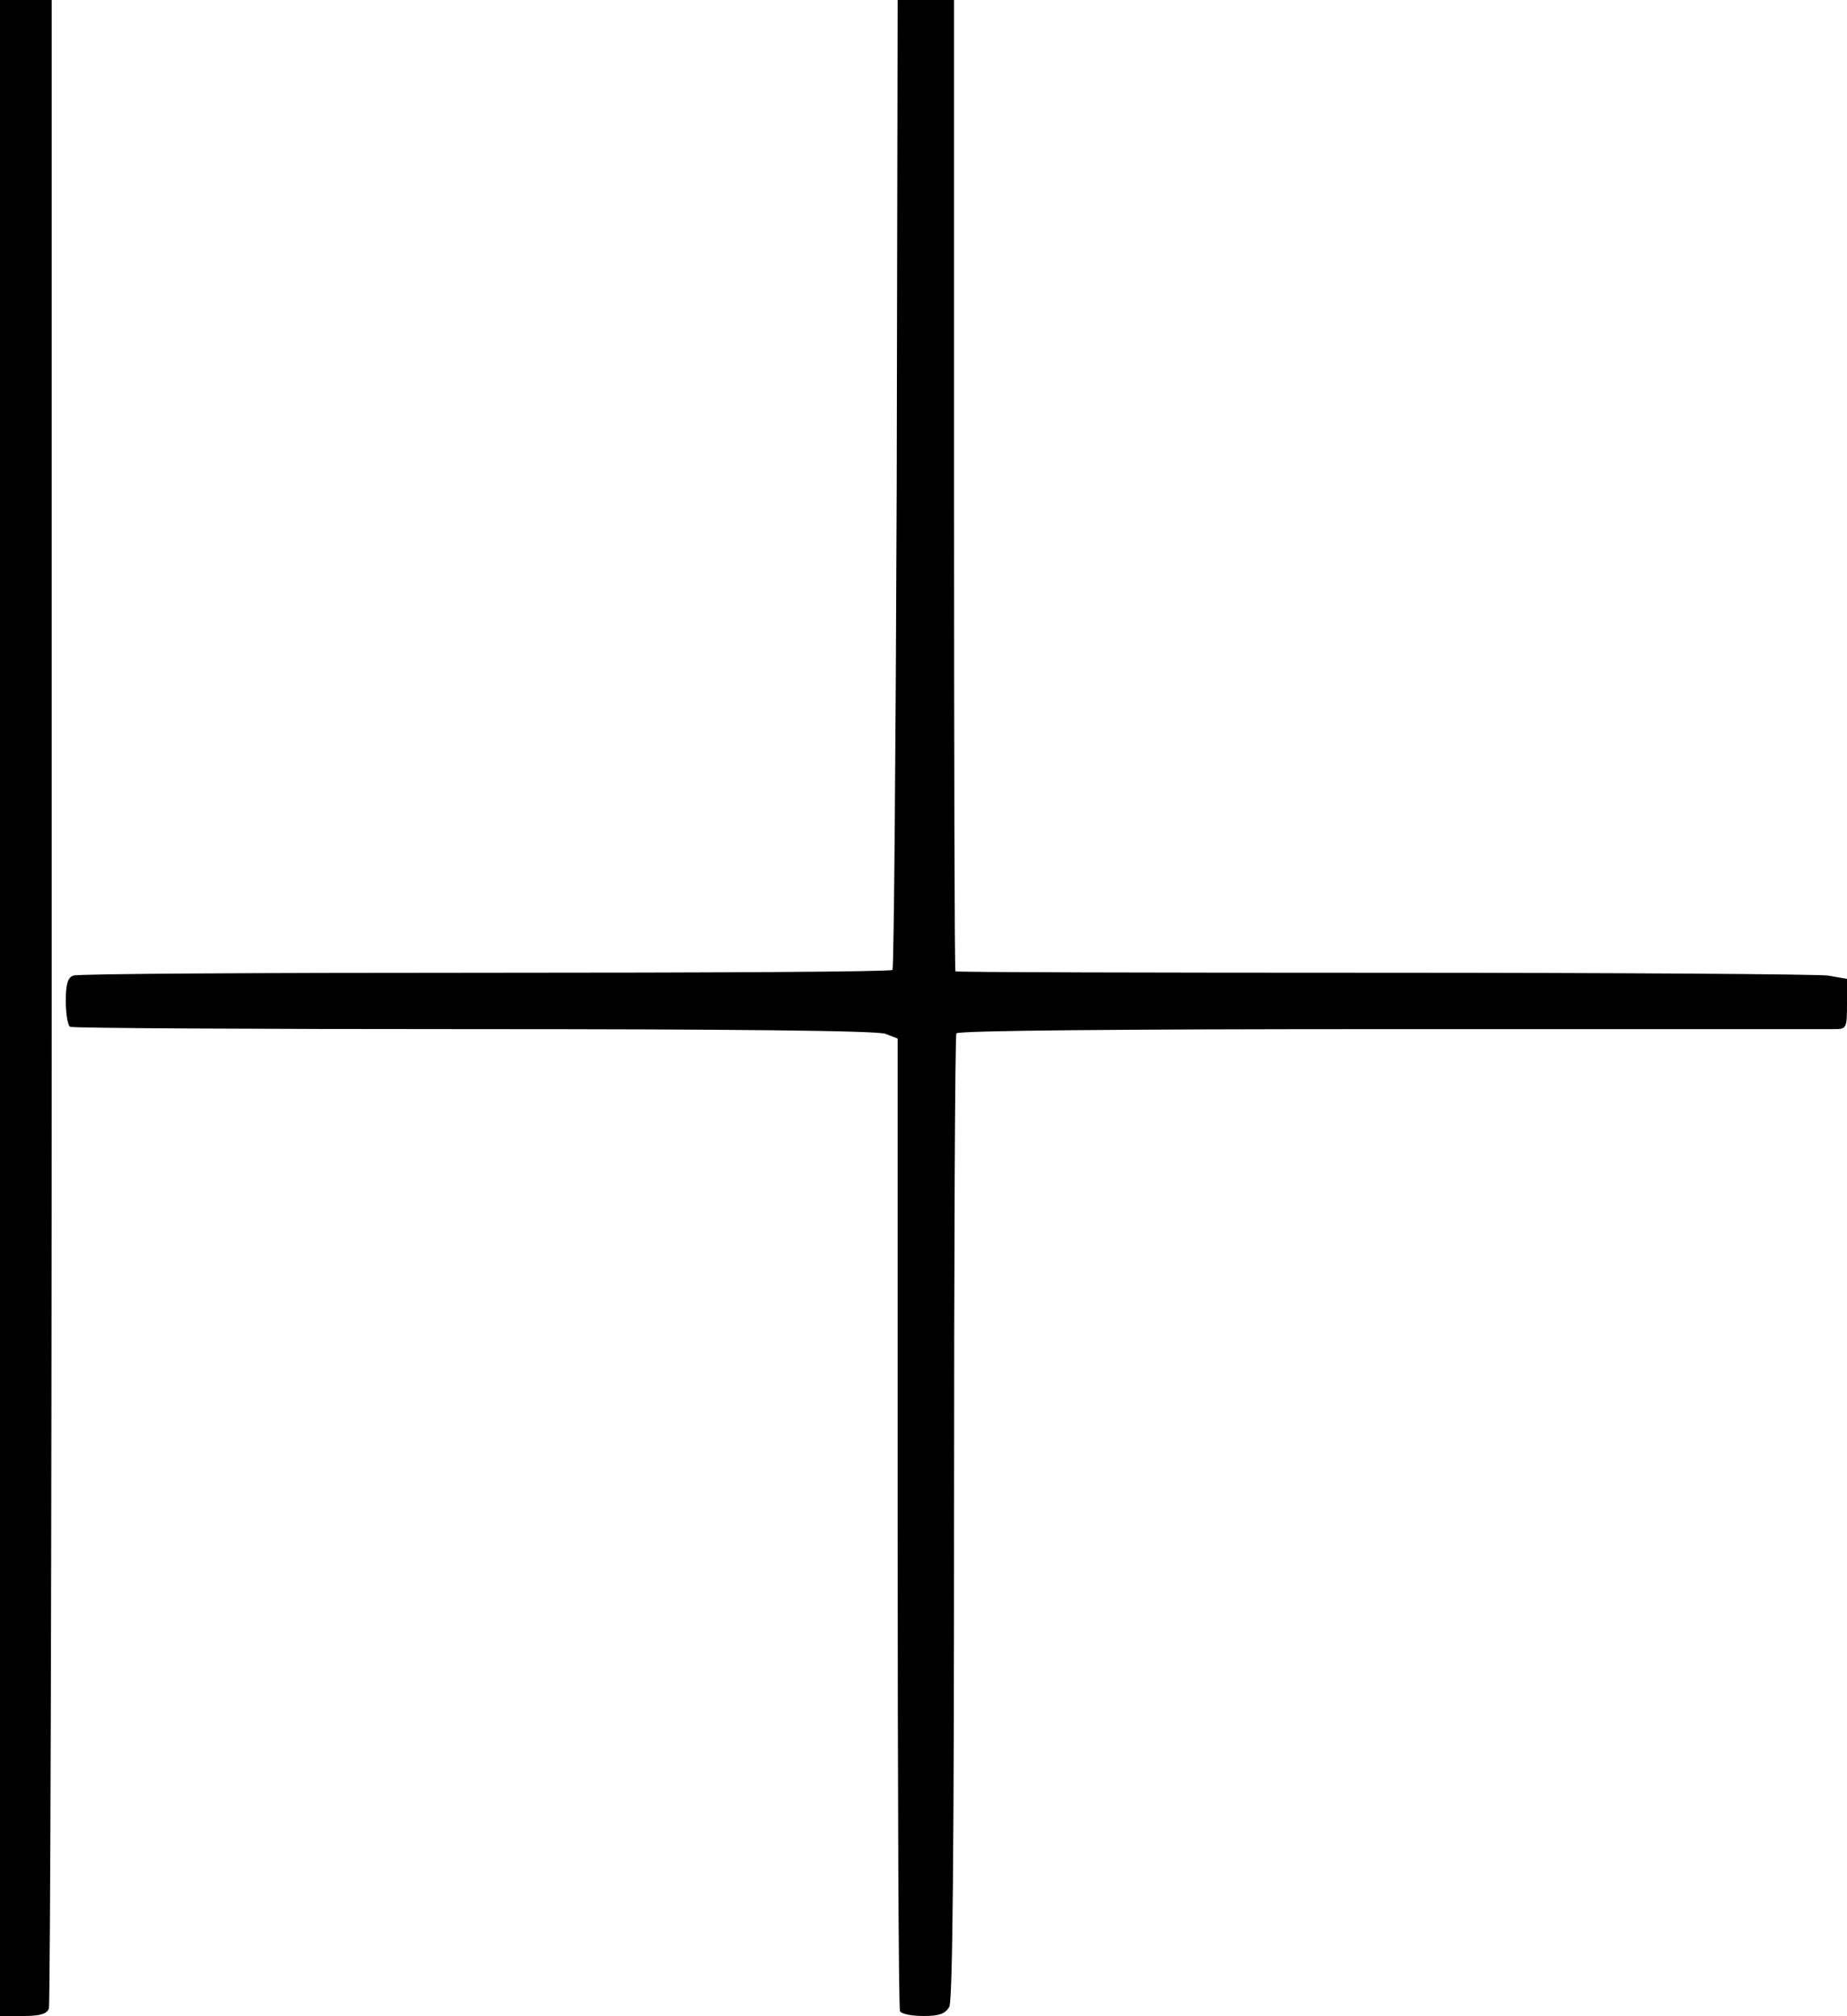 <?xml version="1.0" standalone="no"?>
<!DOCTYPE svg PUBLIC "-//W3C//DTD SVG 20010904//EN"
 "http://www.w3.org/TR/2001/REC-SVG-20010904/DTD/svg10.dtd">
<svg version="1.0" xmlns="http://www.w3.org/2000/svg"
 width="393pt" height="429pt" viewBox="0 0 393 429"
 preserveAspectRatio="xMidYMid meet">
<g transform="translate(0,429) scale(0.1,-0.1)"
fill="#000000" stroke="none">
<path d="M0 2145 l0 -2145 49 0 c35 0 51 4 55 16 3 9 6 974 6 2145 l0 2129
-55 0 -55 0 0 -2145z"/>
<path d="M1908 3261 c-2 -566 -6 -1032 -9 -1035 -4 -4 -393 -6 -866 -6 -474 0
-868 -2 -877 -6 -12 -4 -16 -19 -16 -54 0 -27 4 -51 9 -55 6 -3 392 -5 859 -5
539 0 860 -3 876 -10 l26 -10 0 -1030 c0 -567 2 -1035 5 -1040 4 -6 26 -10 50
-10 34 0 47 5 55 20 7 13 10 346 10 1040 0 562 2 1025 5 1031 4 6 345 9 923 9
504 0 929 0 945 0 26 0 27 2 27 54 l0 53 -40 7 c-22 3 -448 6 -946 6 -499 0
-909 1 -911 3 -2 2 -3 468 -3 1036 l0 1031 -60 0 -60 0 -2 -1029z"/>
</g>
</svg>
